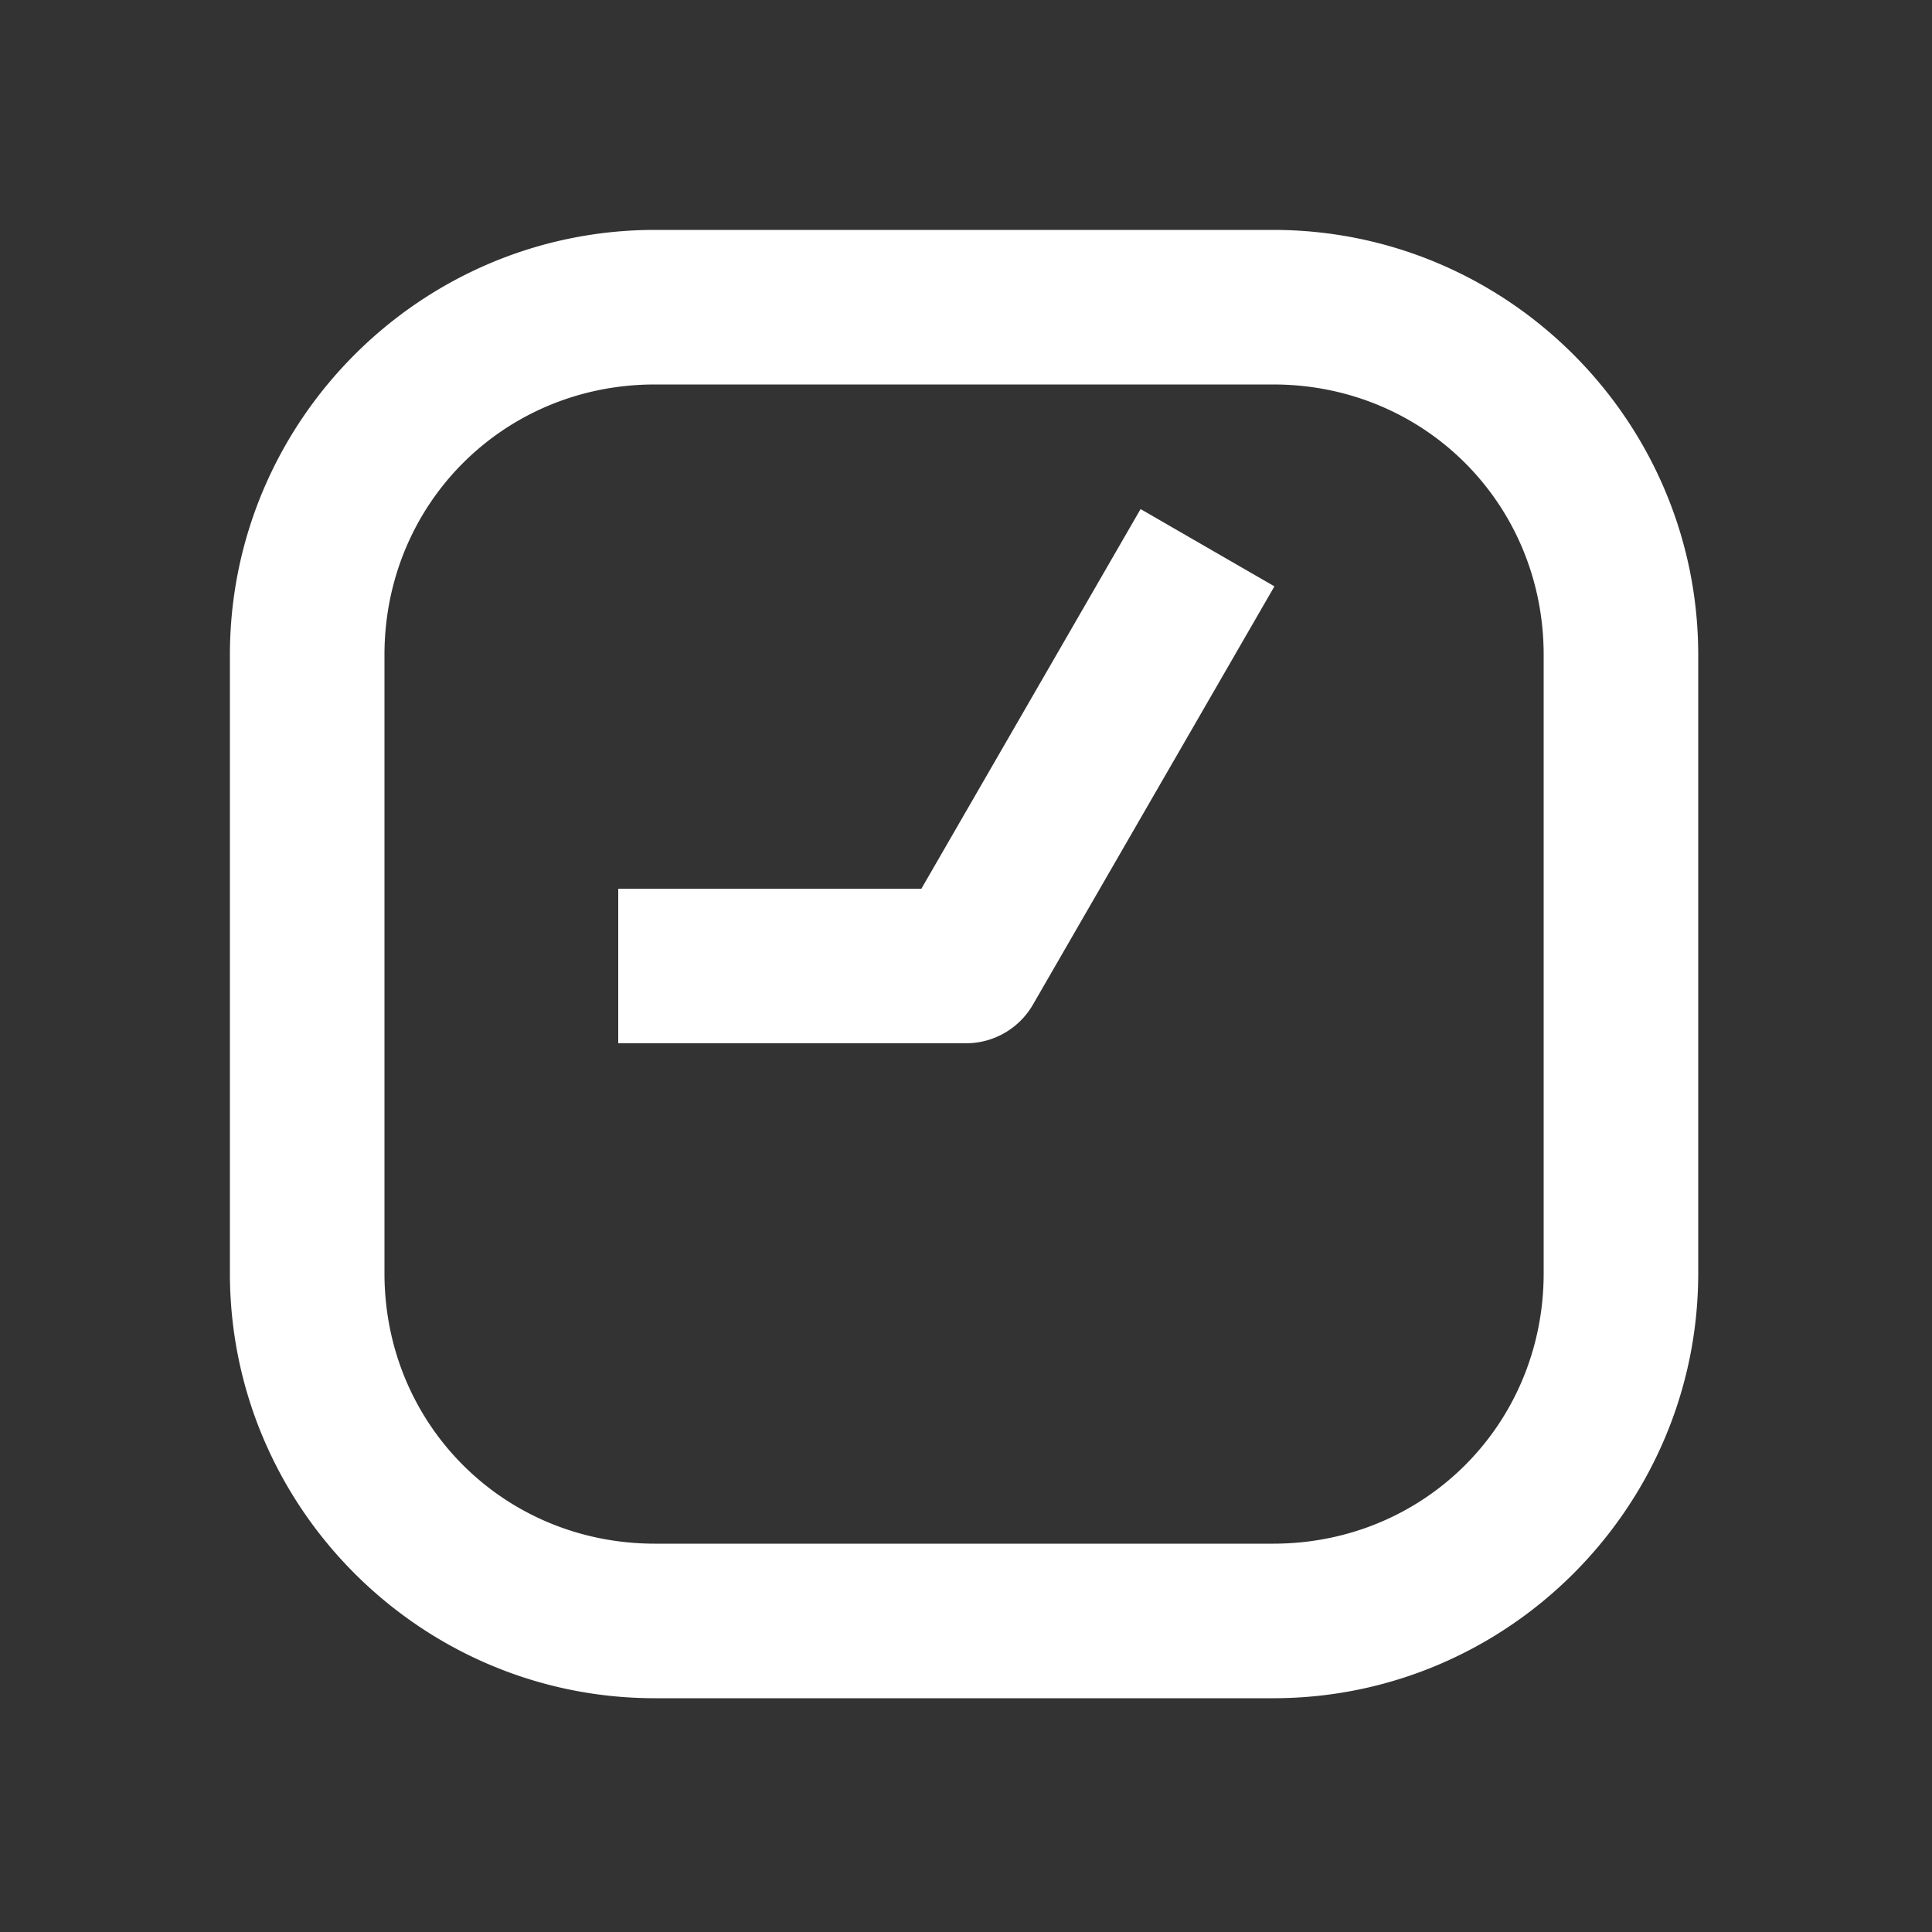 <?xml version="1.0" encoding="UTF-8" standalone="no"?>
<svg
   height="1000"
   width="1000"
   version="1.1"
   viewBox="0 0 1000 1000"
   id="svg7"
   sodipodi:docname="clock_09_05.svg"
   xmlns:inkscape="http://www.inkscape.org/namespaces/inkscape"
   xmlns:sodipodi="http://sodipodi.sourceforge.net/DTD/sodipodi-0.dtd"
   xmlns="http://www.w3.org/2000/svg"
   xmlns:svg="http://www.w3.org/2000/svg">
  <rect x="0" y="0" width="1000" height="1000" fill="#333333" stroke="none"/>
  <defs
     id="defs11" />
  <sodipodi:namedview
     id="namedview9"
     pagecolor="#ffffff"
     bordercolor="#000000"
     borderopacity="0.25"
     inkscape:showpageshadow="2"
     inkscape:pageopacity="0.0"
     inkscape:pagecheckerboard="0"
     inkscape:deskcolor="#d1d1d1" />
  <g
     id="container">
    <g
       transform="translate(500,500) rotate(270)"
       id="g4">
      <path
         id="clock_09_05"
         style="color:#000000;fill:#ffffff;stroke-linecap:square;stroke-linejoin:round;-inkscape-stroke:none"
         d="m -40,-180 v 40 140 a 40.004,40.004 0 0 0 20,34.641 l 181.865,105 34.641,20 40,-69.281 -34.641,-20 L 40,-23.094 V -140 -180 Z m 421,19 c 0,-121.188 -98.812,-220 -220,-220 h -320 c -121.188,0 -220,98.812 -220,220 v 320 c 0,121.188 98.812,220 220,220 h 320 c 121.188,0 220,-98.812 220,-220 z m -80,0 v 320 c 0,78.252 -61.748,140 -140,140 h -320 c -78.252,0 -140,-61.748 -140,-140 v -320 c 0,-78.252 61.748,-140 140,-140 h 320 c 78.252,0 140,61.748 140,140 z" />
    </g>
  </g>
</svg>
